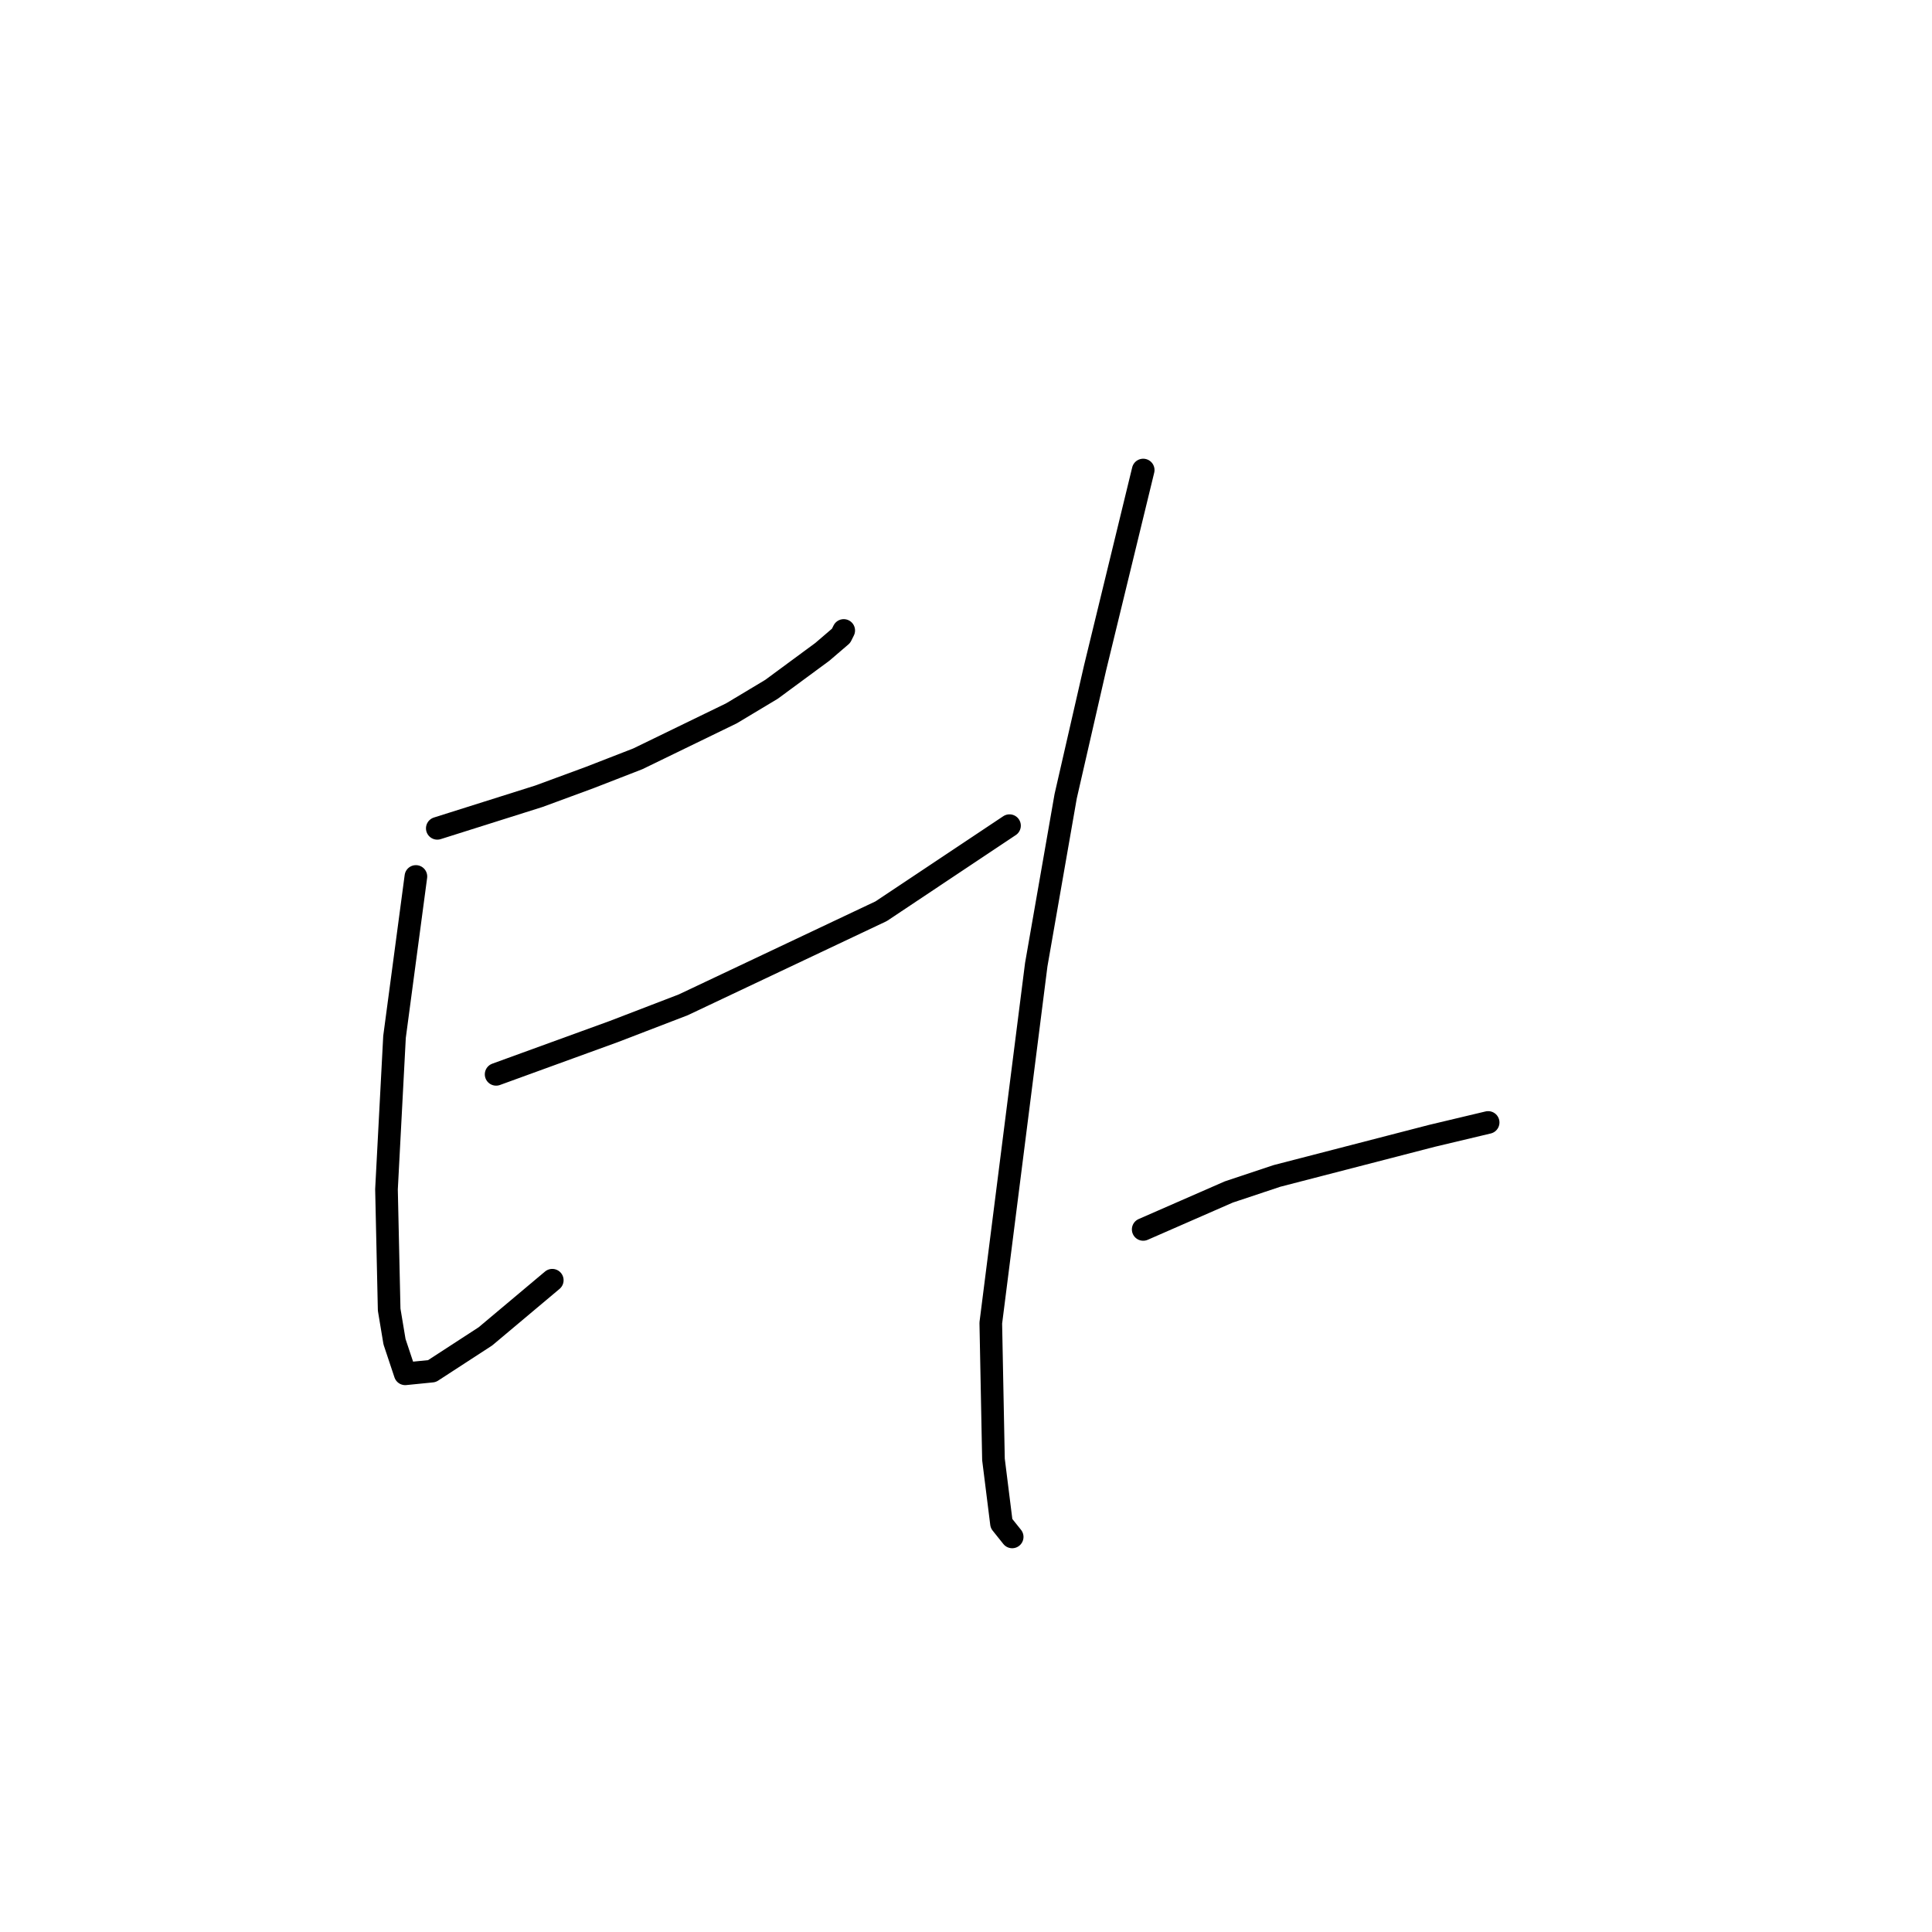 <?xml version="1.0" standalone="no"?>
    <svg width="256" height="256" xmlns="http://www.w3.org/2000/svg" version="1.1">
    <polyline stroke="black" stroke-width="3" stroke-linecap="round" fill="transparent" stroke-linejoin="round" points="57.944 109.758 64.676 107.633 71.407 105.507 78.139 103.027 84.517 100.547 96.917 94.523 102.232 91.335 108.964 86.374 111.444 84.248 111.798 83.54 111.798 83.54 " />
        <polyline stroke="black" stroke-width="3" stroke-linecap="round" fill="transparent" stroke-linejoin="round" points="55.109 116.136 53.692 126.765 52.275 137.394 51.212 157.59 51.566 173.533 52.275 177.785 53.692 182.037 57.235 181.682 64.321 177.076 73.179 169.636 73.179 169.636 " />
        <polyline stroke="black" stroke-width="3" stroke-linecap="round" fill="transparent" stroke-linejoin="round" points="65.739 142.355 73.533 139.52 81.328 136.686 90.54 133.143 116.758 120.742 133.765 109.404 133.765 109.404 " />
        <polyline stroke="black" stroke-width="3" stroke-linecap="round" fill="transparent" stroke-linejoin="round" points="151.48 62.282 148.292 75.391 145.103 88.5 141.206 105.507 137.308 127.828 131.285 175.305 131.639 193.374 132.702 201.878 134.119 203.649 134.119 203.649 " />
        <polyline stroke="black" stroke-width="3" stroke-linecap="round" fill="transparent" stroke-linejoin="round" points="151.48 162.904 157.149 160.424 162.818 157.944 169.196 155.818 189.745 150.503 197.186 148.732 197.186 148.732 " />
        </svg>